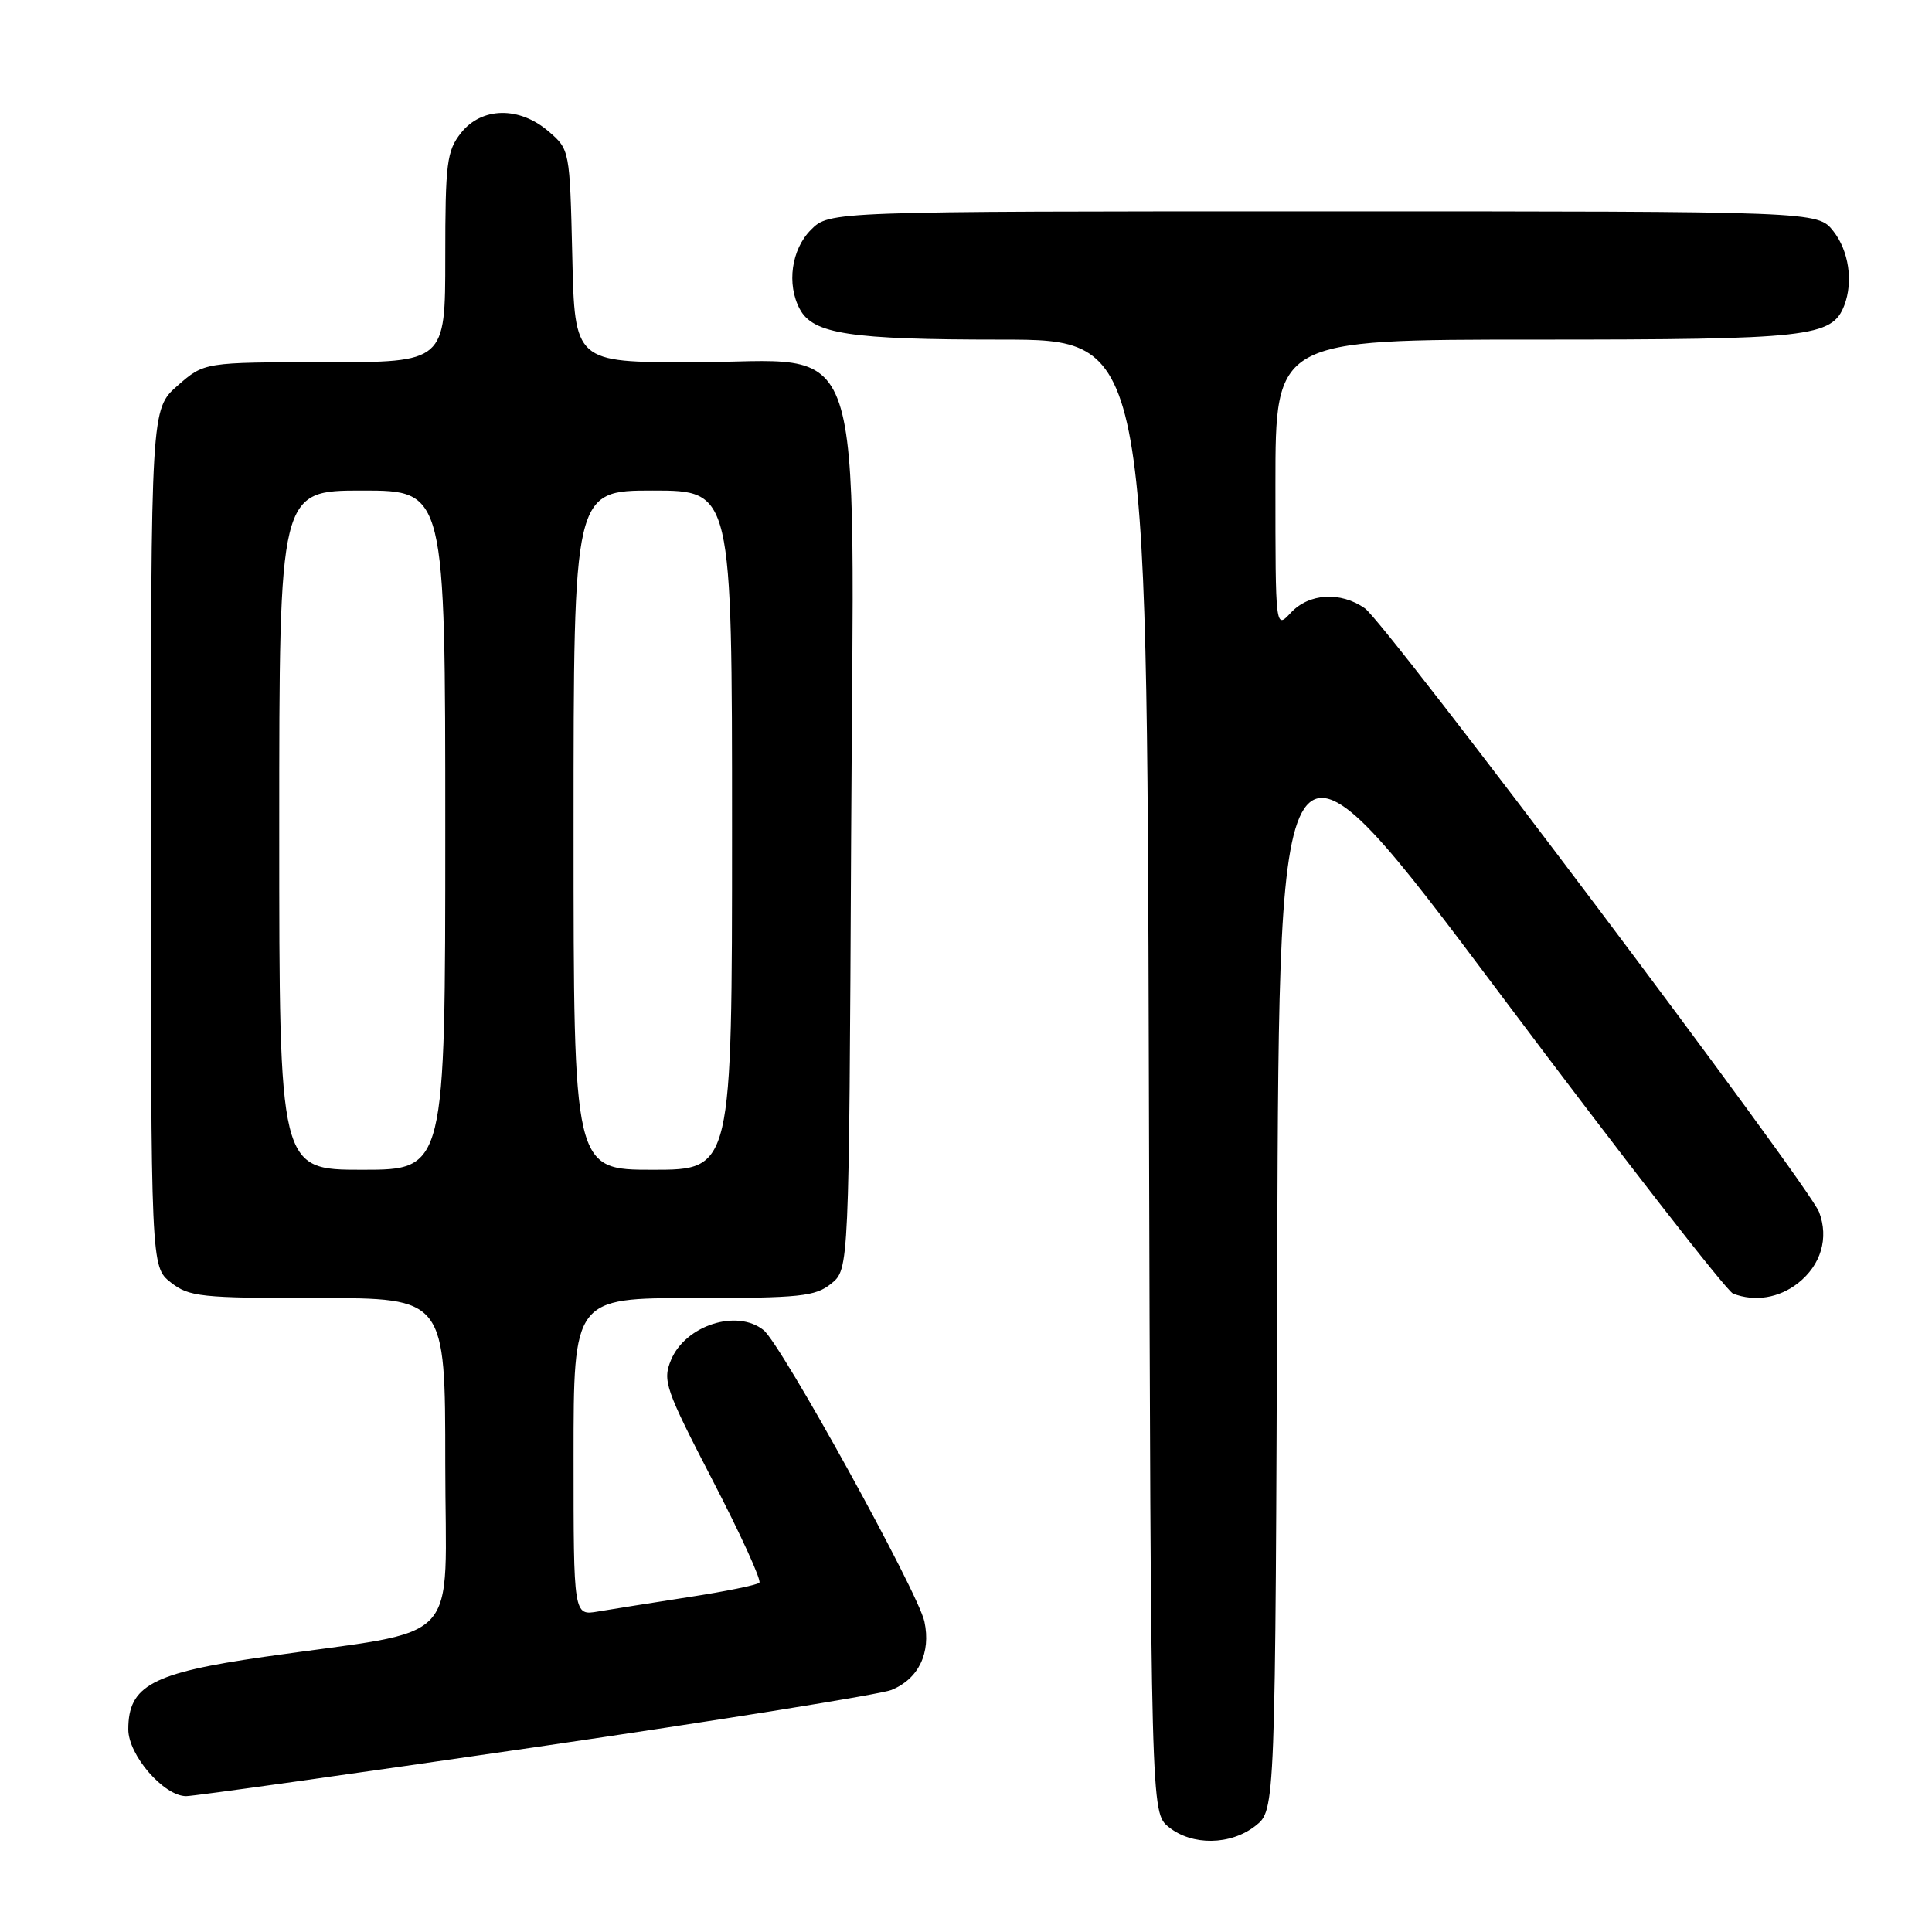 <?xml version="1.0" encoding="UTF-8" standalone="no"?>
<!DOCTYPE svg PUBLIC "-//W3C//DTD SVG 1.1//EN" "http://www.w3.org/Graphics/SVG/1.1/DTD/svg11.dtd" >
<svg xmlns="http://www.w3.org/2000/svg" xmlns:xlink="http://www.w3.org/1999/xlink" version="1.1" viewBox="0 0 256 256">
 <g >
 <path fill="currentColor"
d=" M 166.36 241.93 C 168.99 239.86 168.99 239.86 169.24 166.26 C 169.50 92.65 169.50 92.65 198.80 131.74 C 214.92 153.24 228.80 171.09 229.64 171.41 C 232.52 172.52 235.73 172.00 238.25 170.02 C 241.29 167.63 242.35 164.05 241.04 160.61 C 239.69 157.06 183.64 82.56 180.85 80.60 C 177.63 78.35 173.45 78.60 171.04 81.19 C 169.00 83.38 169.00 83.38 169.00 64.19 C 169.00 45.00 169.00 45.00 203.55 45.00 C 239.78 45.00 242.76 44.67 244.38 40.46 C 245.58 37.32 244.98 33.24 242.93 30.63 C 240.85 28.00 240.85 28.00 175.38 28.00 C 109.91 28.00 109.91 28.00 107.45 30.45 C 104.86 33.05 104.21 37.66 105.98 40.96 C 107.74 44.26 112.63 45.00 132.63 45.00 C 151.96 45.00 151.96 45.00 152.23 142.59 C 152.50 240.18 152.50 240.18 154.86 242.09 C 157.95 244.59 163.07 244.52 166.36 241.93 Z  M 71.00 231.50 C 95.48 227.92 116.68 224.51 118.12 223.93 C 121.71 222.47 123.38 219.02 122.49 214.87 C 121.67 211.00 103.53 178.13 101.18 176.25 C 97.64 173.41 90.82 175.62 88.91 180.21 C 87.78 182.96 88.15 184.03 94.43 196.16 C 98.14 203.31 100.92 209.41 100.62 209.72 C 100.31 210.02 96.11 210.88 91.28 211.62 C 86.45 212.37 81.04 213.23 79.25 213.53 C 76.00 214.09 76.00 214.09 76.00 193.05 C 76.00 172.00 76.00 172.00 91.89 172.00 C 106.04 172.00 108.04 171.79 110.14 170.09 C 112.50 168.18 112.50 168.18 112.78 111.04 C 113.12 41.57 115.28 48.00 91.65 48.00 C 76.15 48.00 76.15 48.00 75.83 33.91 C 75.50 19.88 75.49 19.81 72.69 17.41 C 68.80 14.06 63.81 14.16 61.07 17.63 C 59.20 20.01 59.00 21.62 59.00 34.13 C 59.00 48.00 59.00 48.00 43.03 48.00 C 27.07 48.00 27.07 48.00 23.53 51.10 C 20.00 54.21 20.00 54.21 20.00 111.03 C 20.00 167.85 20.00 167.85 22.63 169.93 C 25.06 171.84 26.59 172.00 42.13 172.00 C 59.00 172.00 59.00 172.00 59.00 193.90 C 59.00 218.68 61.80 215.69 35.01 219.54 C 20.15 221.67 17.00 223.35 17.00 229.15 C 17.00 232.57 21.71 238.00 24.67 238.00 C 25.68 238.00 46.52 235.07 71.00 231.50 Z  M 37.00 110.00 C 37.00 65.00 37.00 65.00 48.00 65.00 C 59.00 65.00 59.00 65.00 59.00 110.00 C 59.00 155.00 59.00 155.00 48.00 155.00 C 37.00 155.00 37.00 155.00 37.00 110.00 Z  M 76.00 110.00 C 76.00 65.00 76.00 65.00 86.50 65.00 C 97.00 65.00 97.00 65.00 97.00 110.00 C 97.00 155.00 97.00 155.00 86.50 155.00 C 76.00 155.00 76.00 155.00 76.00 110.00 Z "/>
</g>
</svg>